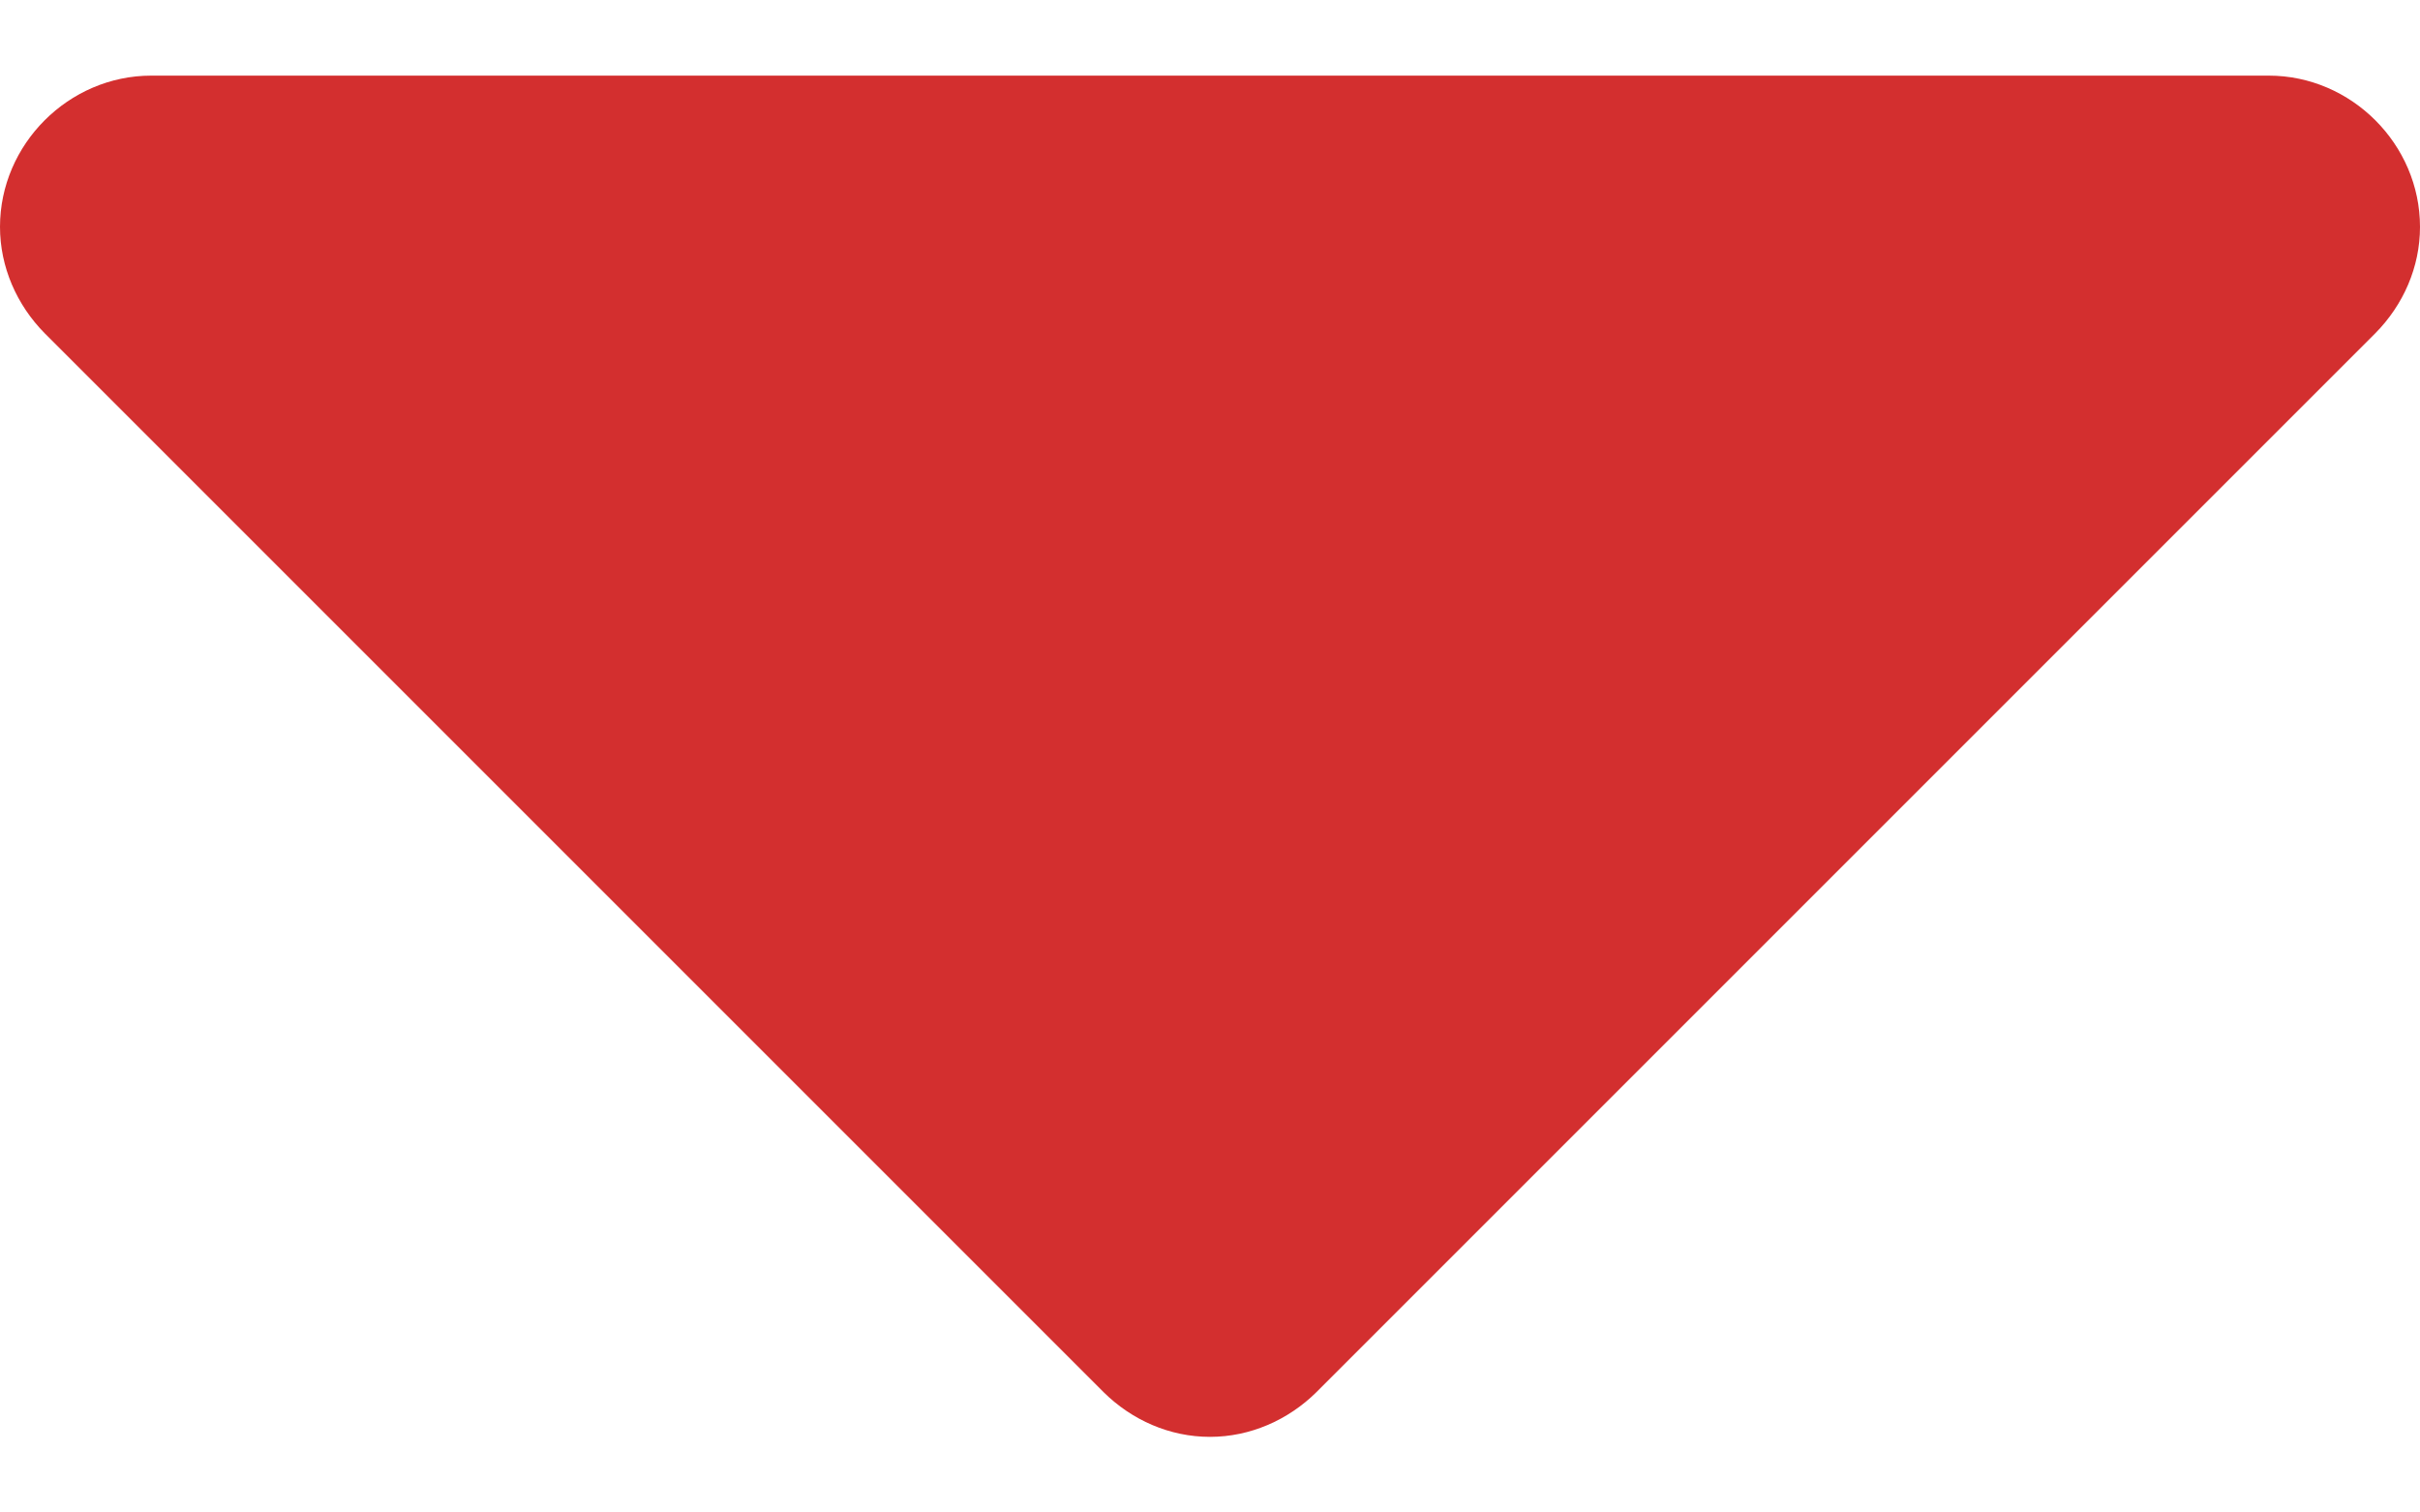 <svg xmlns="http://www.w3.org/2000/svg" width="8" height="5" fill="none" viewBox="0 0 8 5">
    <path fill="#D32F2F" d="M8 .75c0 .133-.055.258-.148.352l-3.5 3.5c-.094.093-.22.148-.352.148-.133 0-.258-.055-.352-.148l-3.5-3.5C.055 1.008 0 .882 0 .75c0-.273.227-.5.5-.5h7c.273 0 .5.227.5.5z"/>
</svg>
